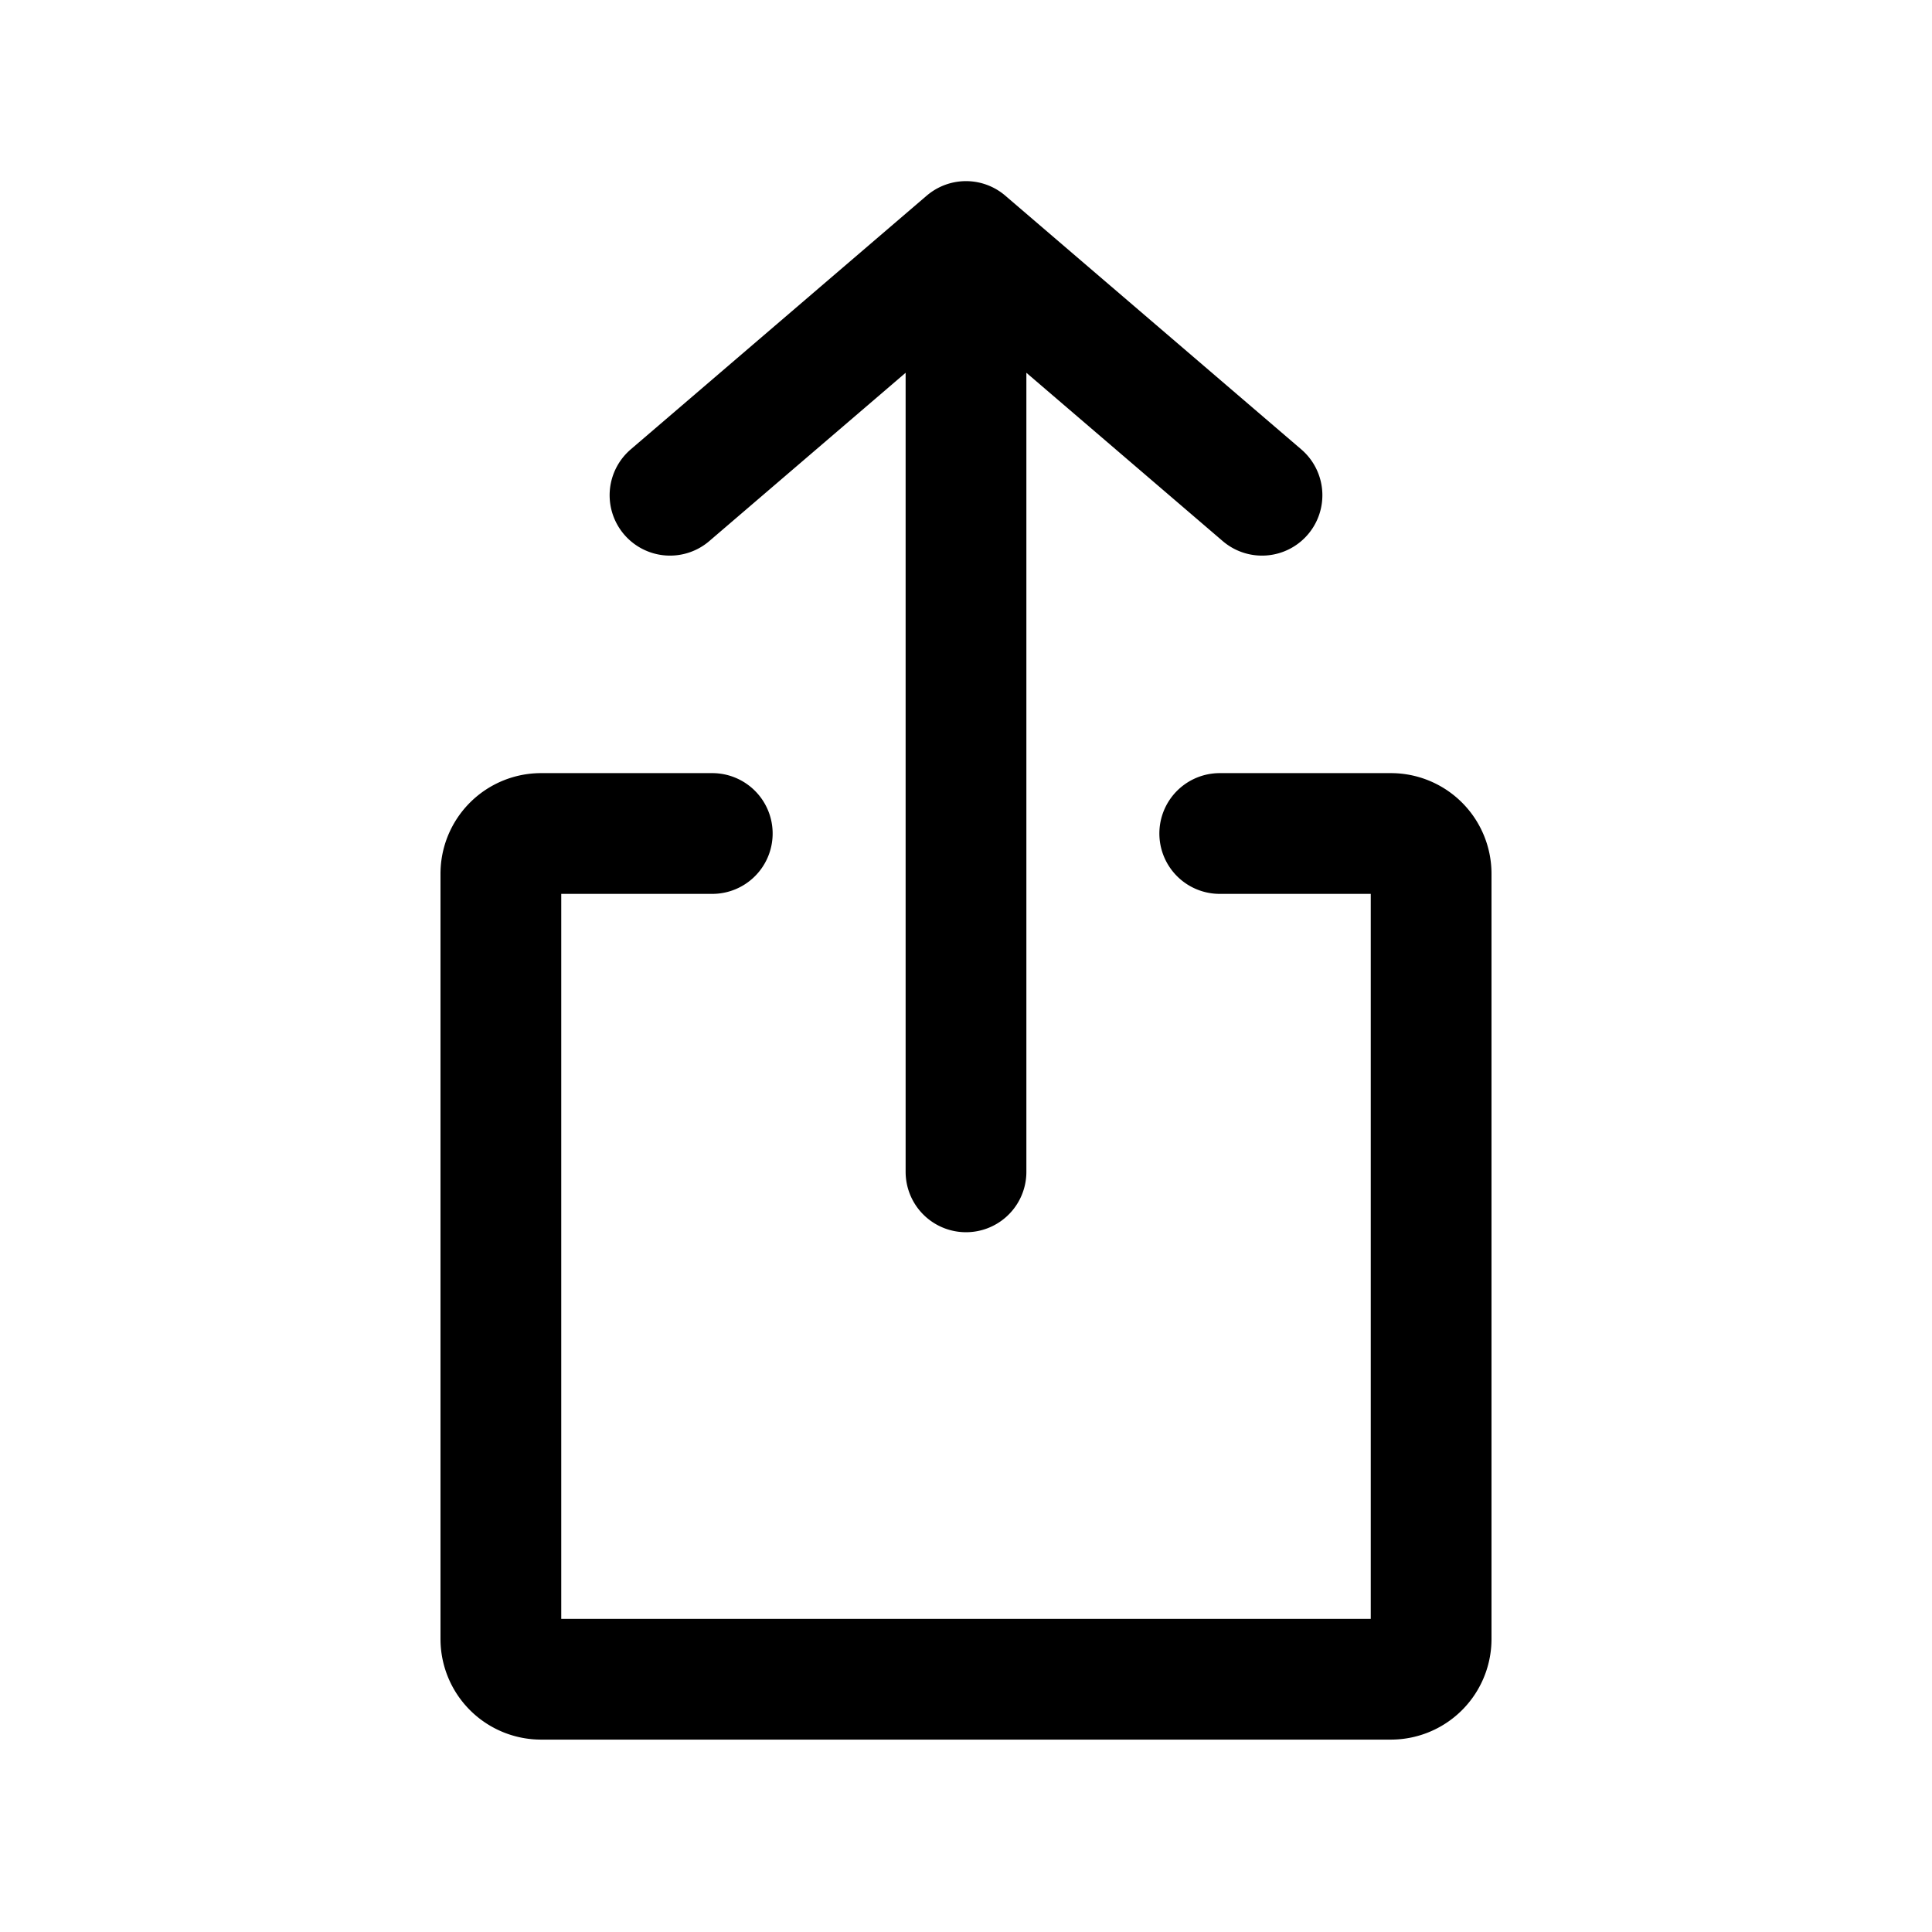 <svg xmlns="http://www.w3.org/2000/svg" width="24" height="24"><path fill="none" stroke="currentColor" stroke-linecap="round" stroke-linejoin="round" stroke-width="1.5" d="M8.848 10.354H6.722a.5.5 0 0 0-.5.5v9.506a.5.5 0 0 0 .5.5h10.556a.5.5 0 0 0 .5-.5v-9.506a.5.5 0 0 0-.5-.5h-2.126M12 14.557V3m0 0L8.323 6.152M12 3l3.677 3.152"/></svg>